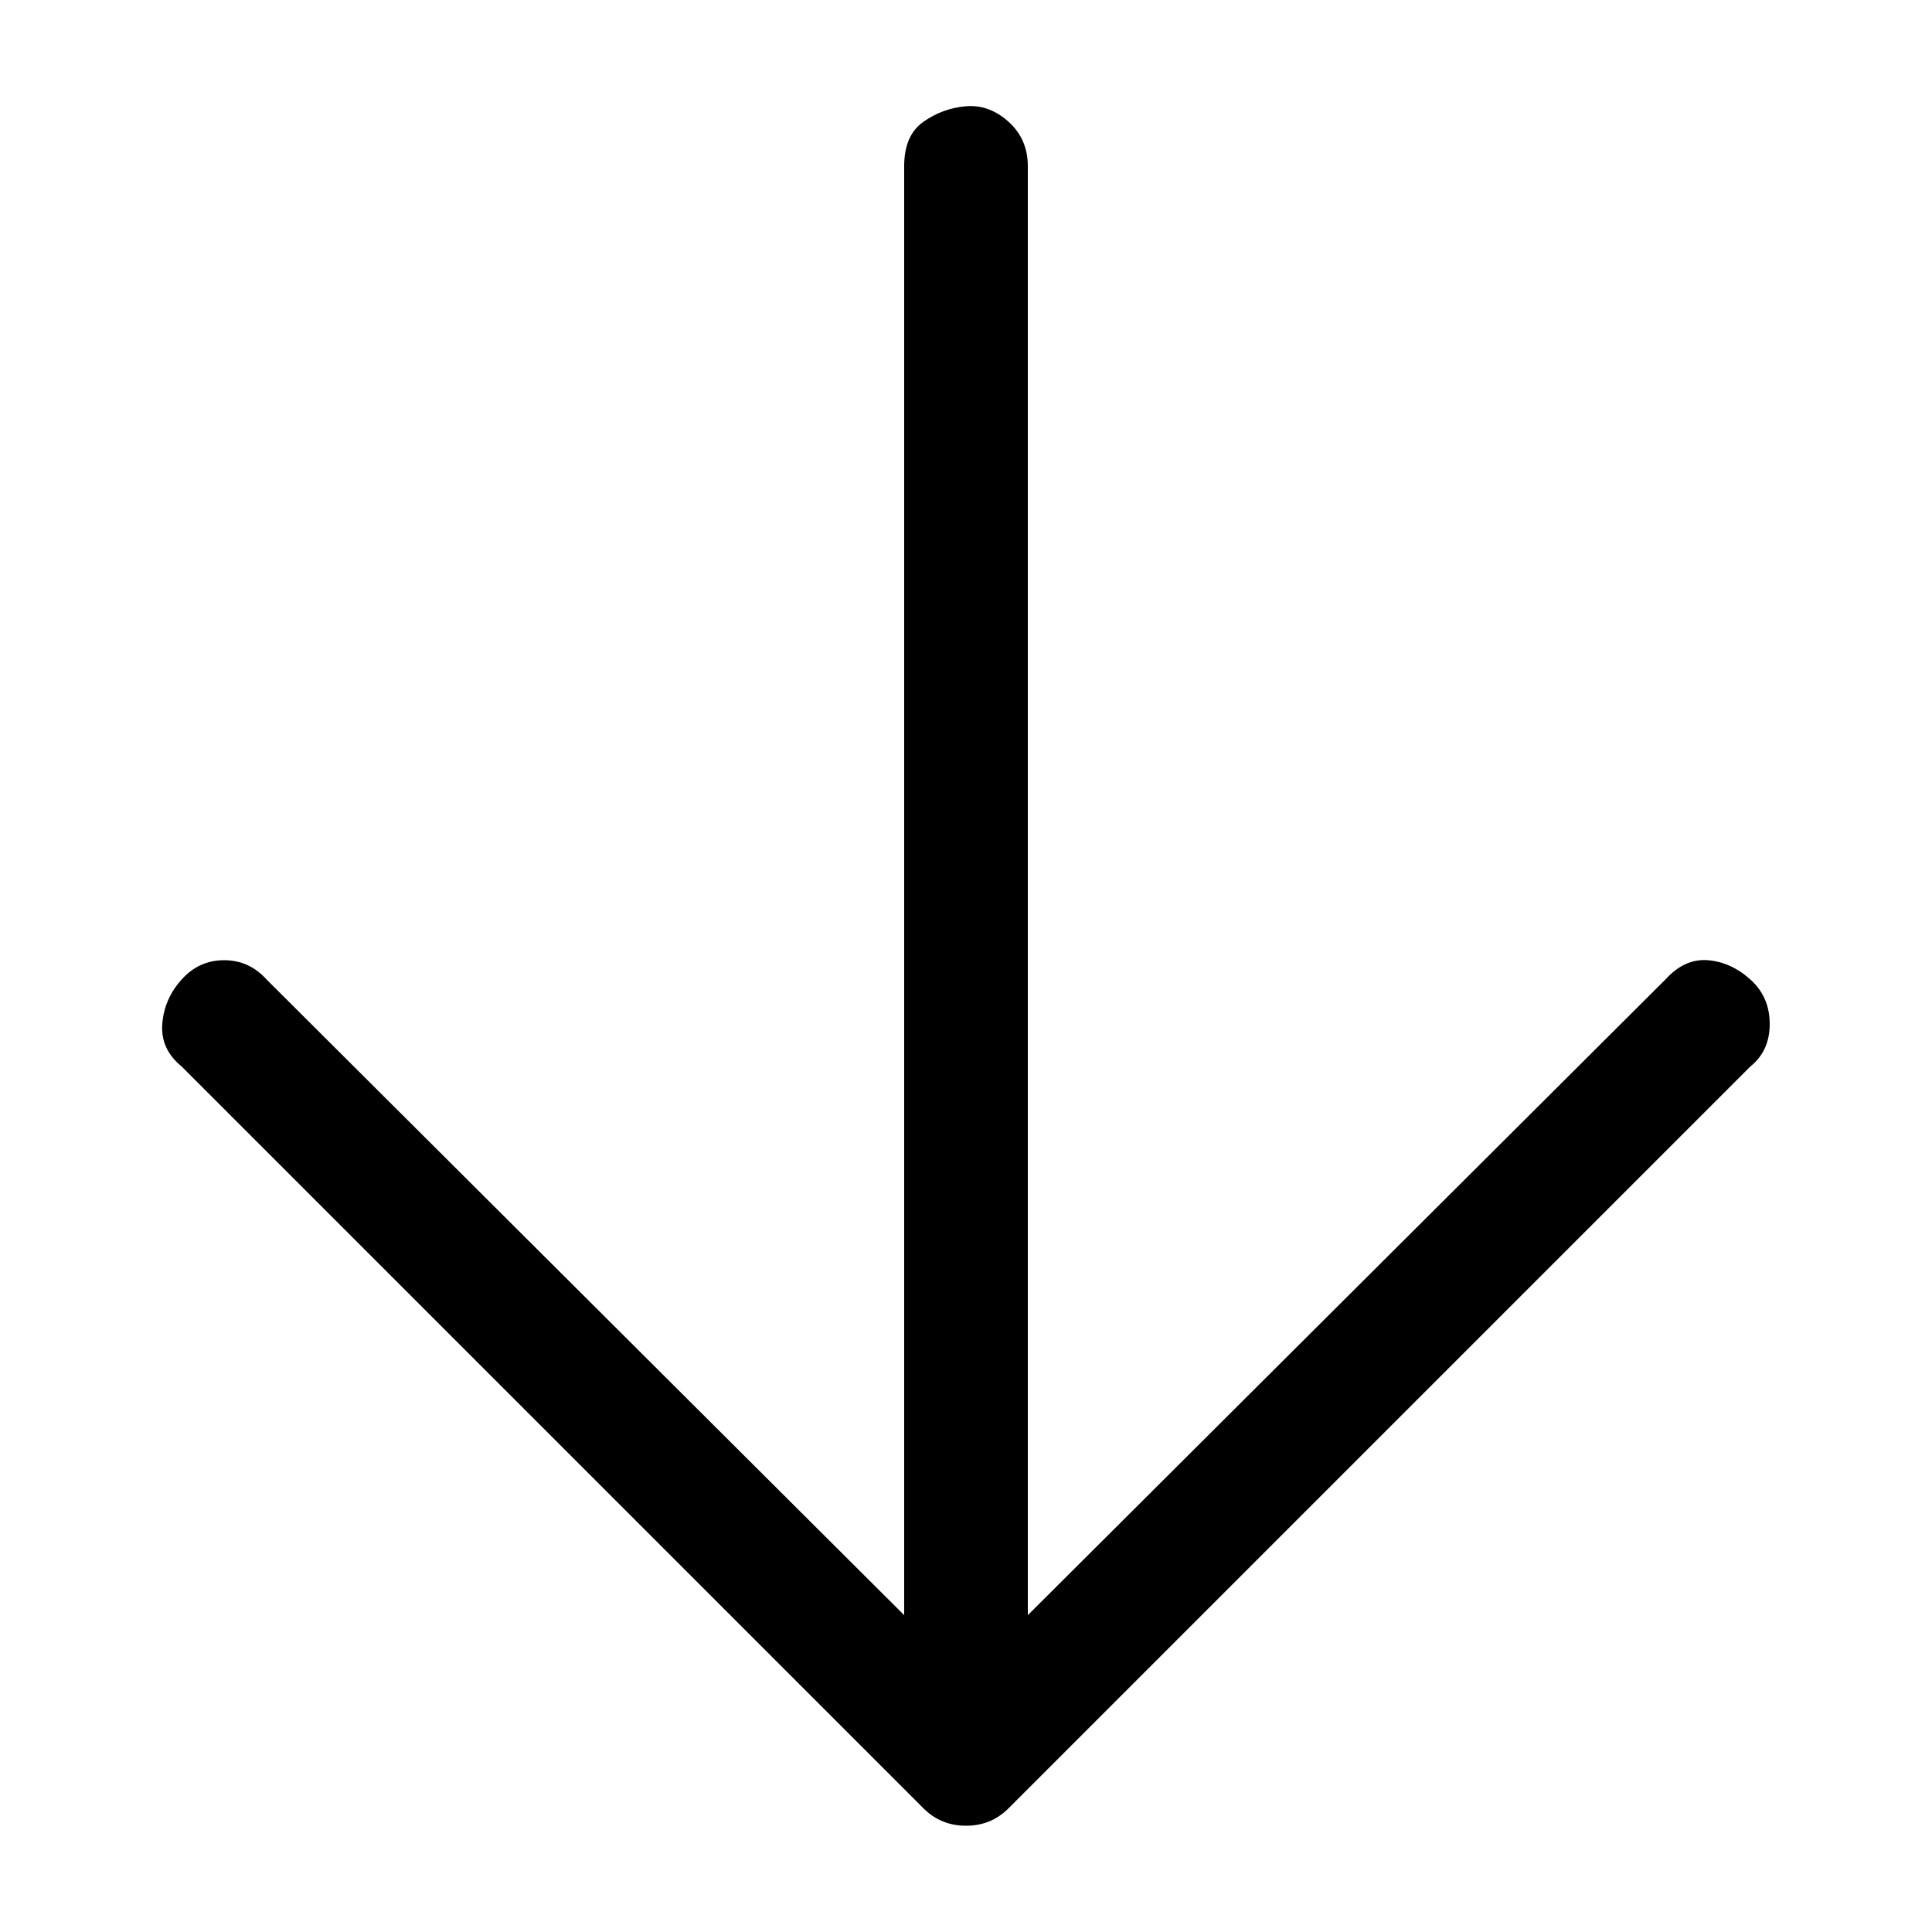 <svg xmlns="http://www.w3.org/2000/svg" viewBox="0 0 1000 1000"><path d="M522 936l384-384q10-8 10-22t-10-23-22-10-22 10L532 836V86q0-14-10-23t-22-8-22 8-10 23v750L138 507q-9-10-22-10t-22 10-10 23 10 22l384 384q9 9 22 9t22-9z"/></svg>